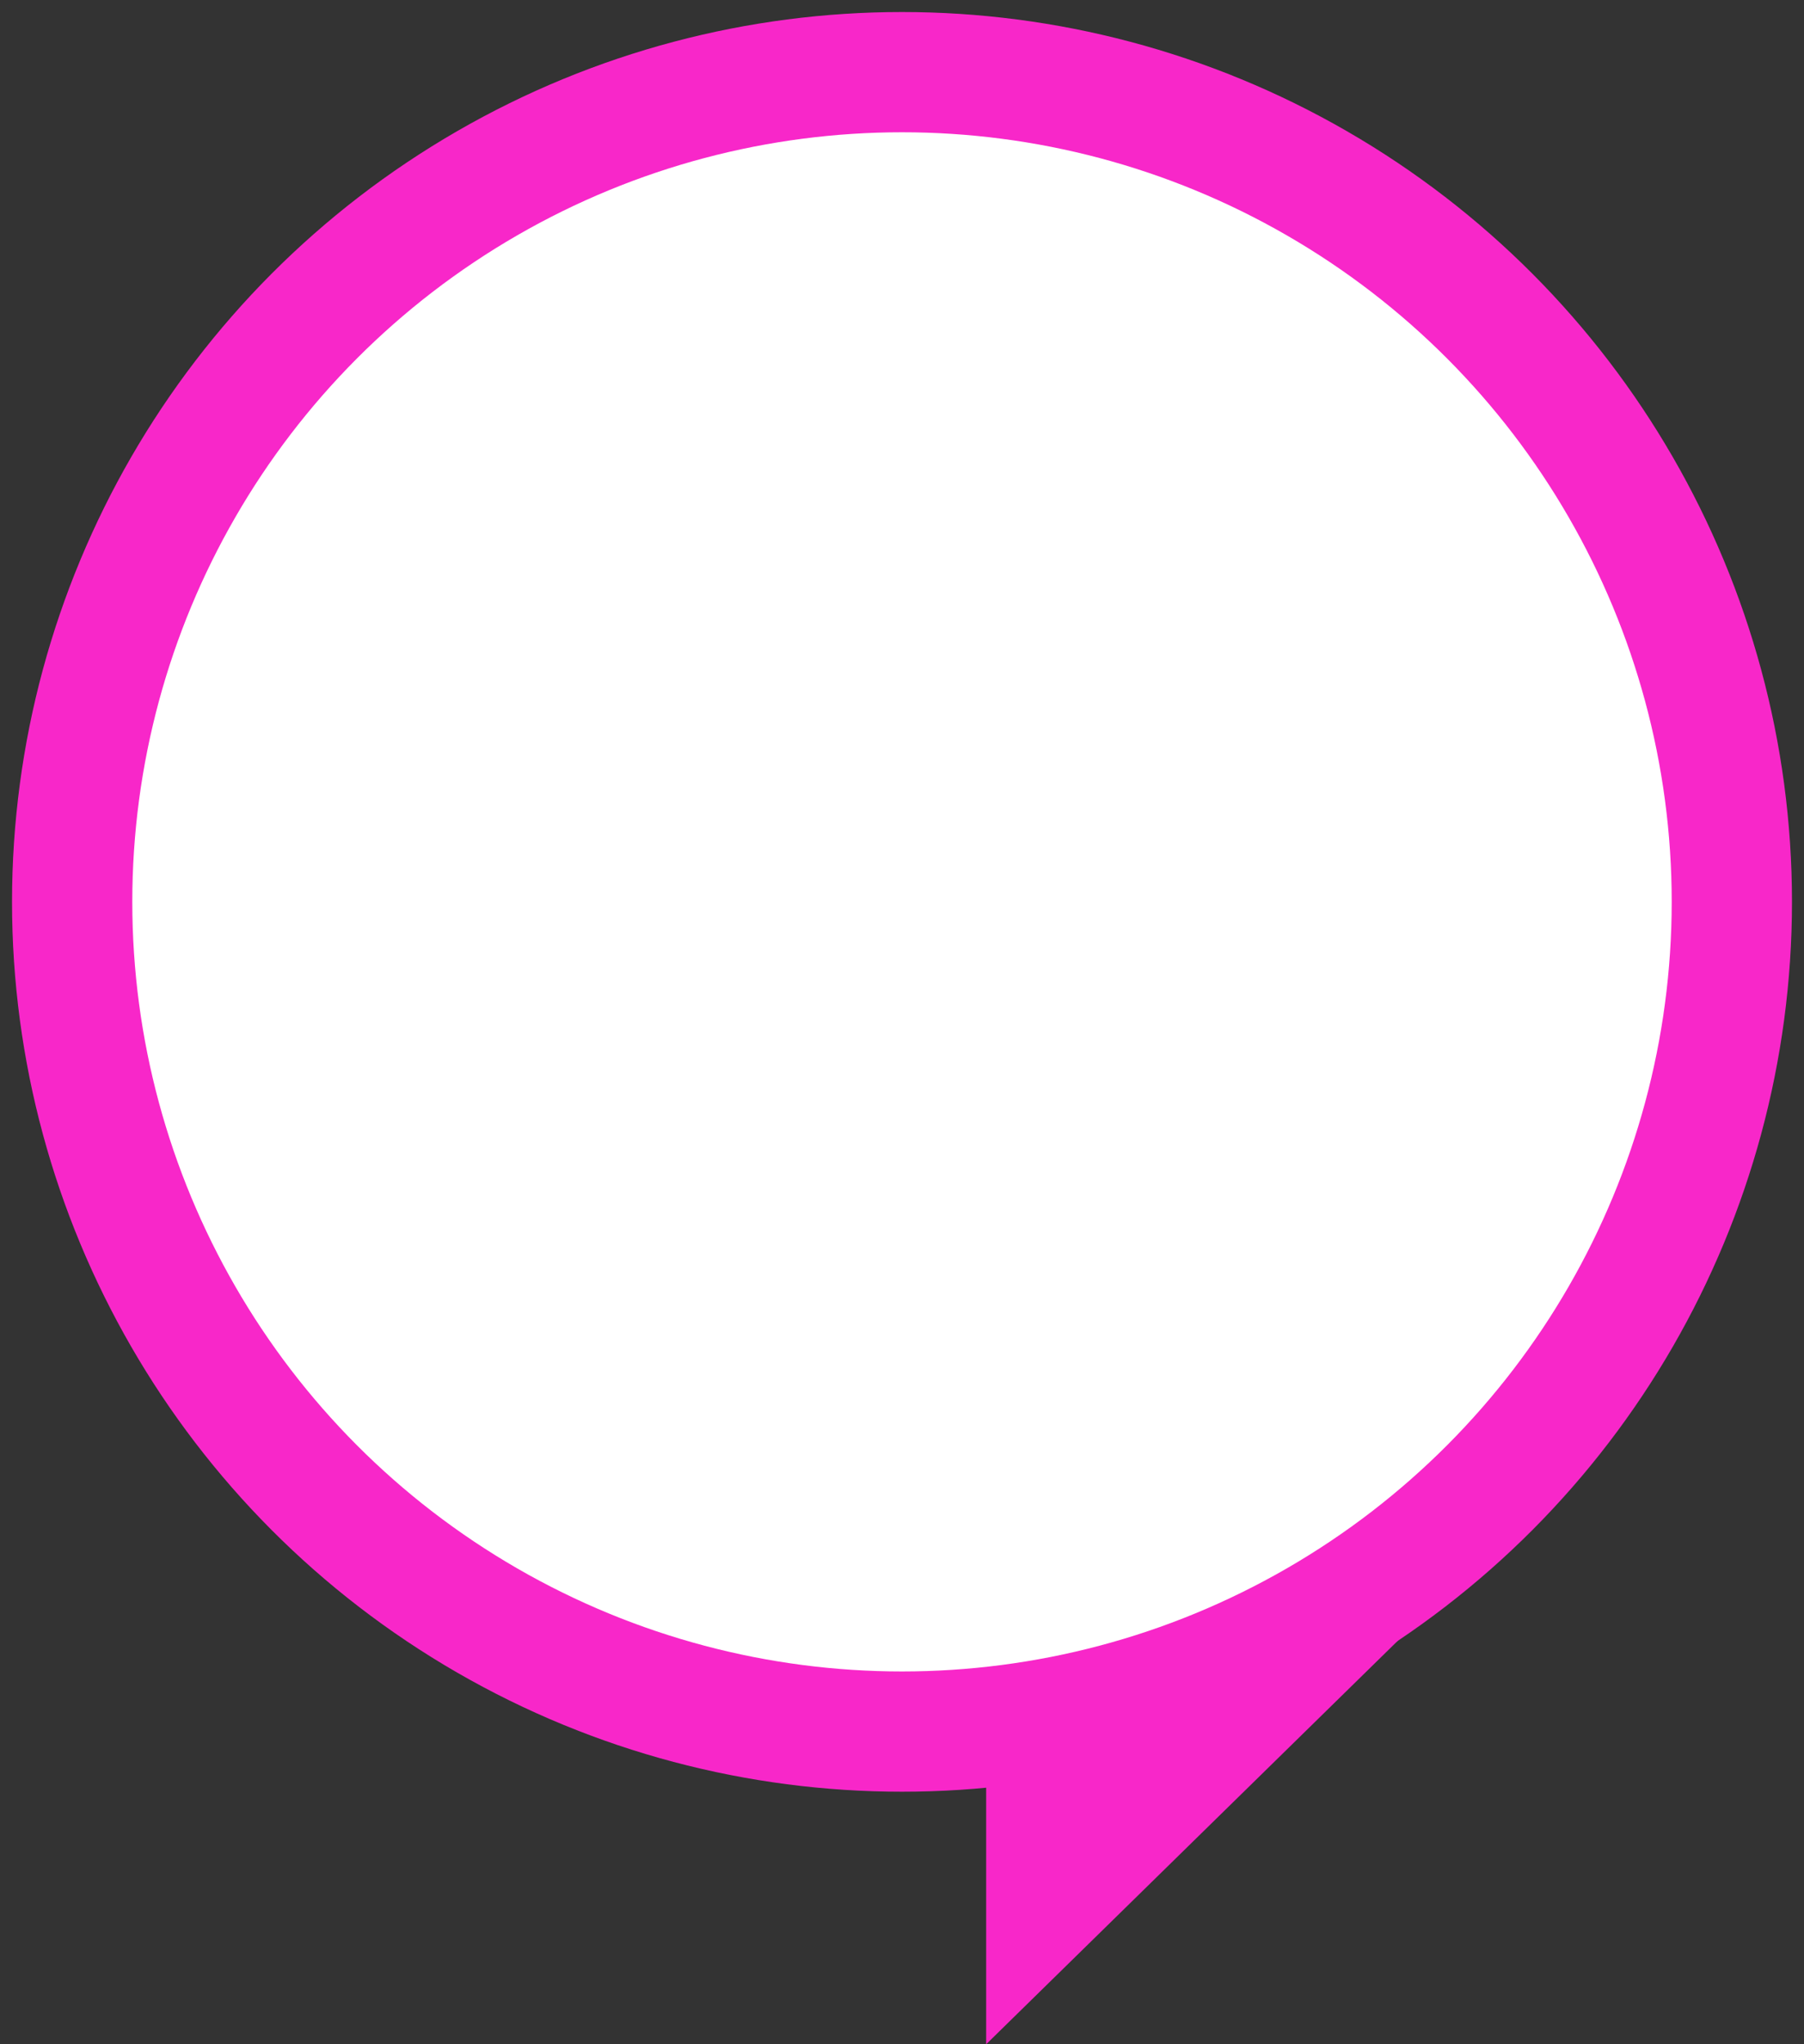 <svg width="75" height="85" viewBox="0 0 75 85" fill="none" xmlns="http://www.w3.org/2000/svg">
<rect x="0" y="0" width="75" height="85" fill="#333333" stroke="none"/>
<path d="M41.23 73.033L65.277 60.876L41.23 84.452L41.23 73.033Z" fill="#F827C9" stroke="#F827C9" stroke-width="0.461"/>
<circle cx="37.5" cy="37.5" r="34.5" fill="white" stroke="#F827C9" stroke-width="5"/>
</svg>
